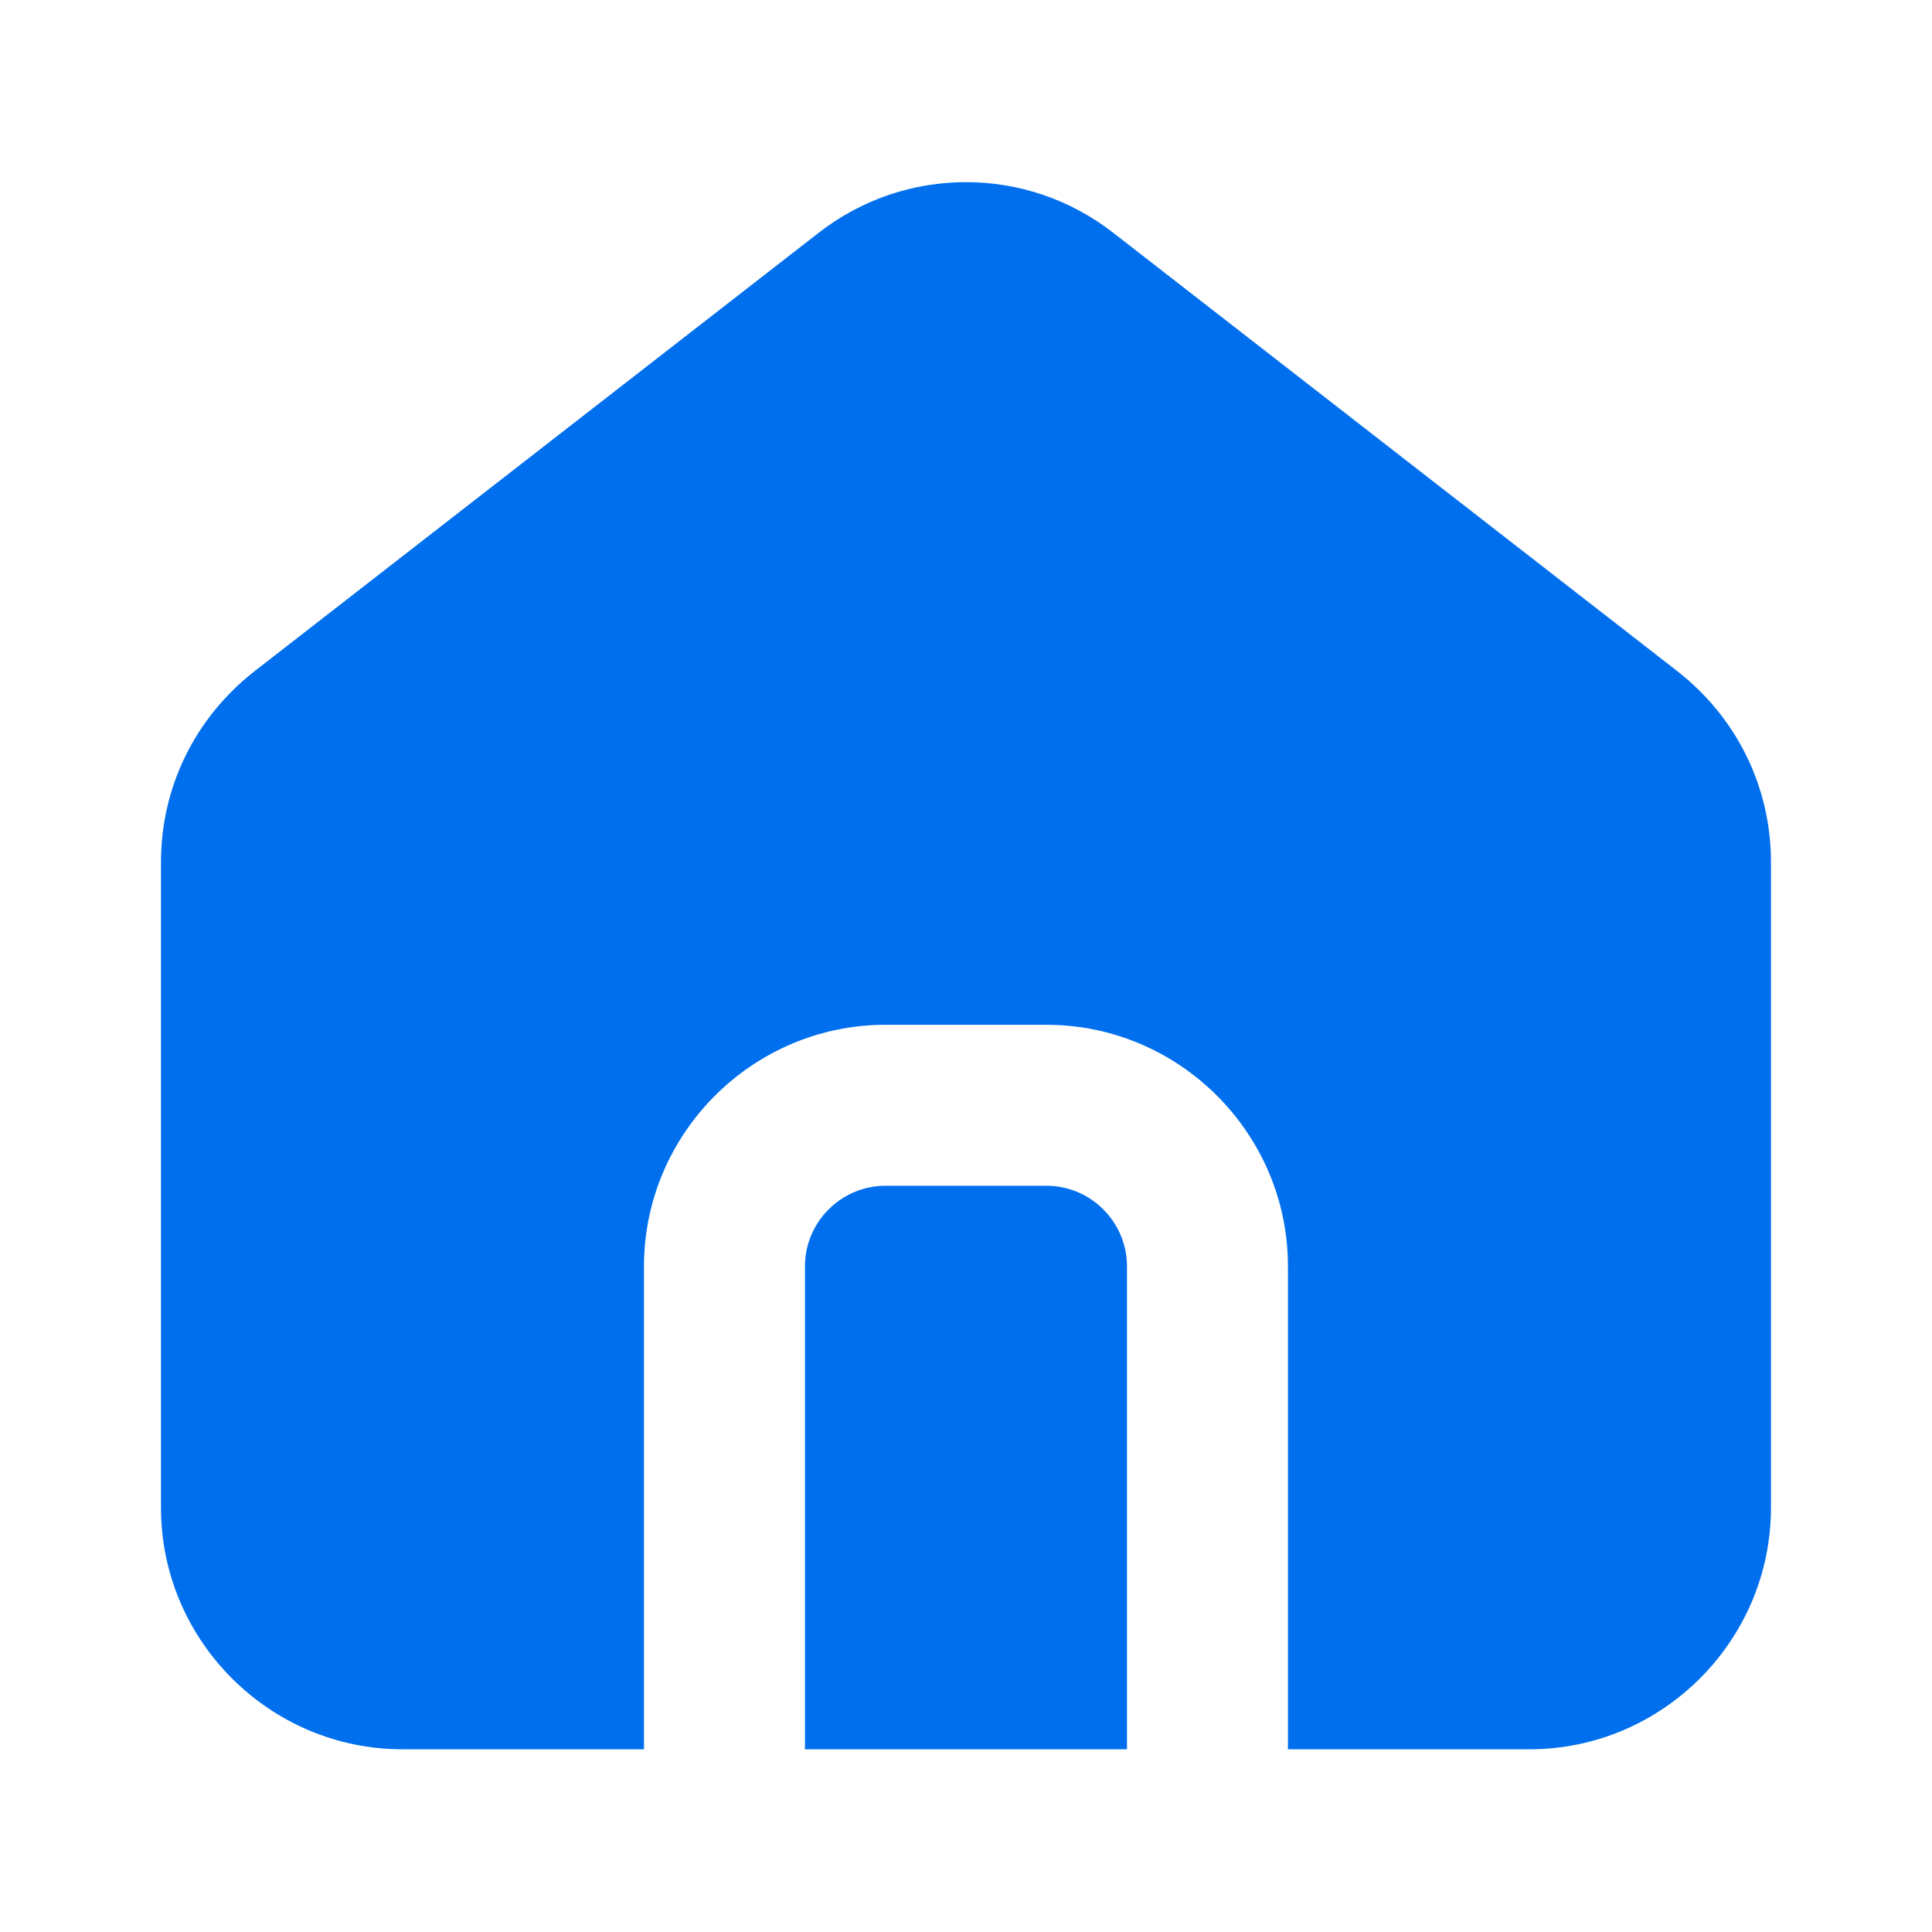 <svg width="28" height="28" viewBox="0 0 28 28" fill="none" xmlns="http://www.w3.org/2000/svg">
<path d="M15.166 17.185H12.833C12.191 17.185 11.666 17.71 11.666 18.352V25.352H16.333V18.352C16.333 17.71 15.808 17.185 15.166 17.185Z" fill="#006FEE"/>
<path d="M24.313 9.73L16.146 3.383C14.886 2.392 13.113 2.392 11.853 3.383L3.686 9.73C2.823 10.407 2.333 11.41 2.333 12.495V21.852C2.333 23.777 3.908 25.352 5.833 25.352H9.333V18.352C9.333 16.427 10.908 14.852 12.833 14.852H15.166C17.091 14.852 18.666 16.427 18.666 18.352V25.352H22.166C24.091 25.352 25.666 23.777 25.666 21.852V12.495C25.666 11.41 25.176 10.407 24.313 9.73Z" fill="#006FEE"/>
</svg>
